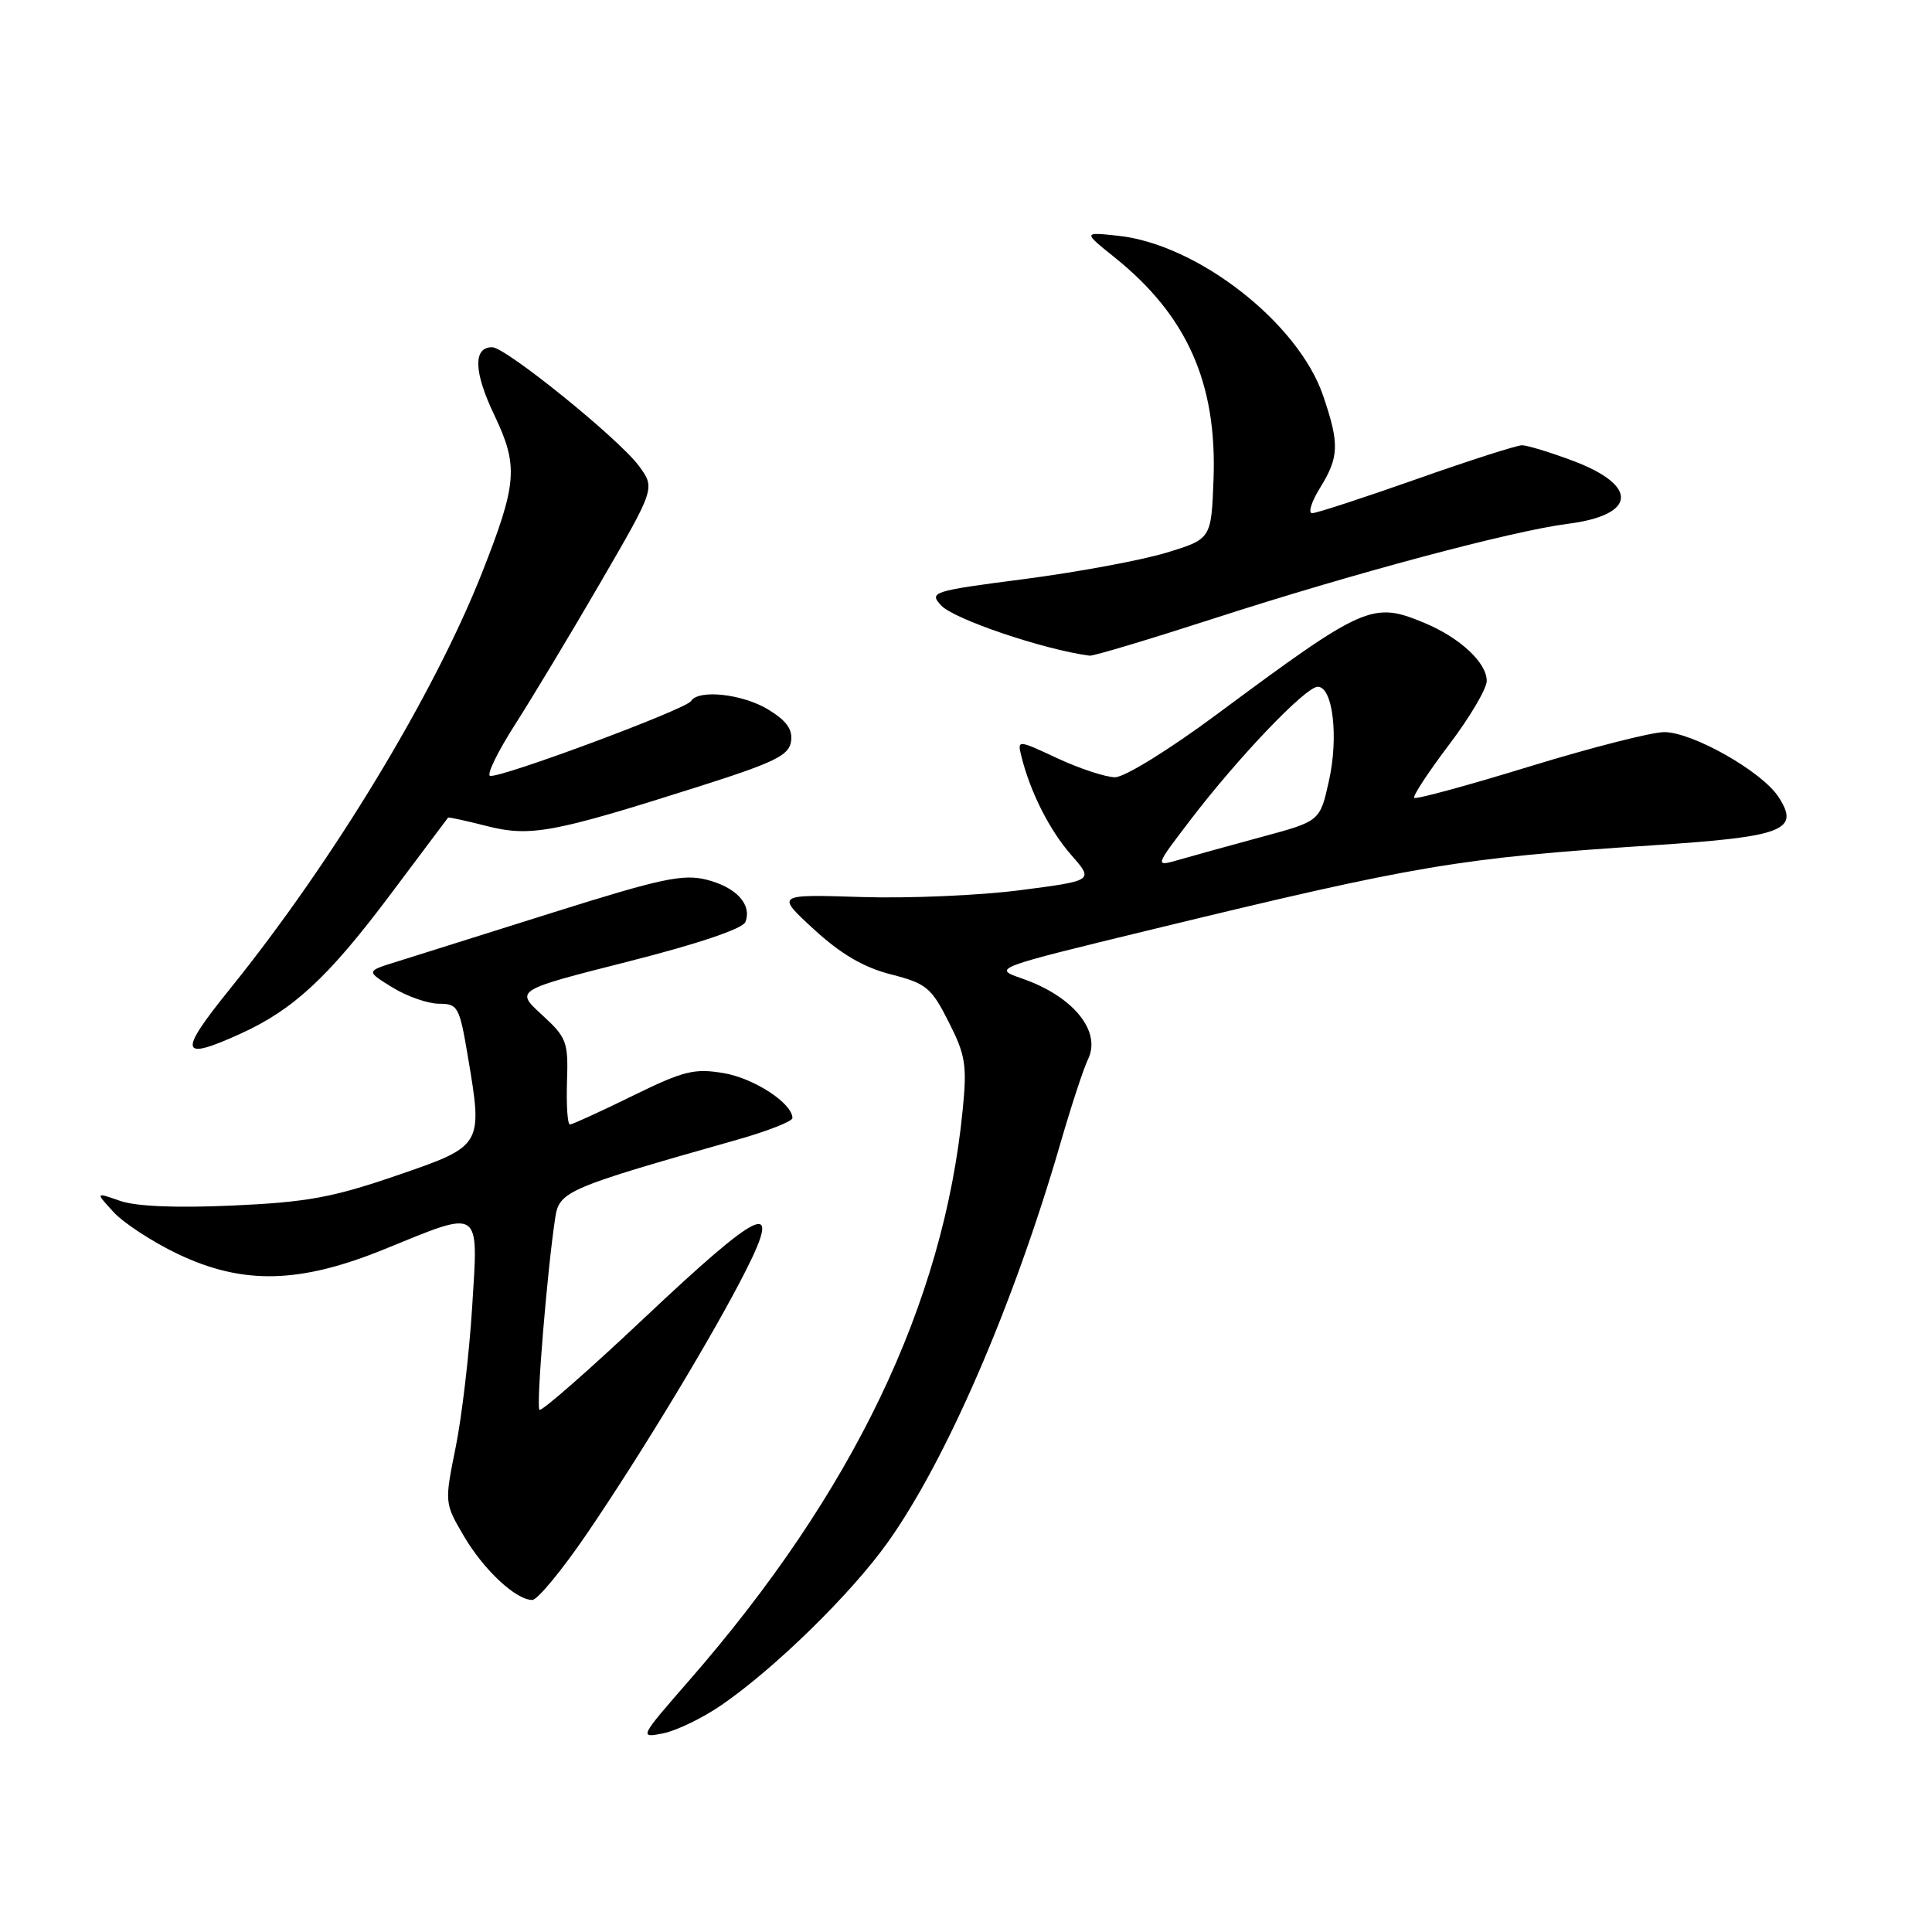 <?xml version="1.0" encoding="UTF-8" standalone="no"?>
<!DOCTYPE svg PUBLIC "-//W3C//DTD SVG 1.1//EN" "http://www.w3.org/Graphics/SVG/1.1/DTD/svg11.dtd" >
<svg xmlns="http://www.w3.org/2000/svg" xmlns:xlink="http://www.w3.org/1999/xlink" version="1.1" viewBox="0 0 256 256">
 <g >
 <path fill="currentColor"
d=" M 95.60 225.93 C 102.67 221.07 112.77 211.19 117.63 204.37 C 125.39 193.49 134.31 172.88 140.51 151.50 C 141.94 146.55 143.59 141.54 144.16 140.38 C 145.99 136.65 142.21 132.01 135.43 129.66 C 131.50 128.29 131.50 128.29 152.76 123.13 C 187.91 114.60 193.29 113.69 218.97 112.01 C 236.41 110.87 238.56 110.03 235.64 105.57 C 233.44 102.21 224.28 97.02 220.53 97.01 C 218.90 97.00 210.87 99.05 202.68 101.56 C 194.49 104.08 187.61 105.95 187.39 105.72 C 187.17 105.50 189.24 102.34 191.99 98.70 C 194.75 95.07 197.00 91.25 197.00 90.22 C 197.00 87.81 193.46 84.51 188.77 82.55 C 181.87 79.67 180.82 80.13 161.24 94.65 C 154.94 99.33 149.00 103.00 147.74 102.99 C 146.51 102.98 143.09 101.86 140.14 100.49 C 134.78 97.99 134.78 97.99 135.36 100.30 C 136.55 105.03 139.08 110.02 141.96 113.31 C 144.93 116.69 144.93 116.69 135.22 117.95 C 129.87 118.65 120.39 119.06 114.15 118.86 C 102.80 118.50 102.80 118.50 107.86 123.15 C 111.44 126.43 114.42 128.18 118.05 129.11 C 122.74 130.31 123.40 130.85 125.70 135.40 C 127.94 139.81 128.15 141.13 127.56 147.09 C 125.03 172.74 113.03 197.78 91.31 222.68 C 84.71 230.25 84.68 230.31 87.87 229.68 C 89.64 229.32 93.12 227.64 95.60 225.93 Z  M 77.75 203.25 C 85.06 192.52 94.66 176.63 98.88 168.25 C 103.68 158.73 100.80 160.10 85.37 174.64 C 77.99 181.60 71.74 187.07 71.48 186.81 C 71.02 186.36 72.52 168.19 73.58 161.30 C 74.11 157.85 75.18 157.39 97.75 151.00 C 101.74 149.87 105.00 148.58 105.00 148.15 C 105.00 146.20 99.94 142.88 95.91 142.20 C 92.01 141.53 90.61 141.88 83.79 145.22 C 79.55 147.30 75.83 149.00 75.52 149.00 C 75.20 149.00 75.03 146.45 75.13 143.34 C 75.31 138.04 75.10 137.48 71.79 134.45 C 68.26 131.21 68.26 131.21 83.24 127.41 C 92.54 125.05 98.42 123.06 98.77 122.17 C 99.66 119.85 97.57 117.57 93.65 116.57 C 90.51 115.78 87.64 116.39 73.25 120.92 C 64.04 123.82 54.70 126.76 52.50 127.45 C 48.50 128.69 48.50 128.69 52.00 130.84 C 53.92 132.03 56.70 132.99 58.16 133.00 C 60.67 133.00 60.88 133.39 61.98 139.91 C 64.00 151.87 64.02 151.83 52.50 155.78 C 44.09 158.67 40.65 159.30 30.85 159.74 C 23.33 160.08 18.04 159.86 15.91 159.12 C 12.63 157.97 12.63 157.97 15.06 160.62 C 16.40 162.07 20.20 164.55 23.50 166.13 C 32.18 170.28 39.70 170.11 51.00 165.50 C 63.90 160.24 63.39 159.90 62.56 173.25 C 62.17 179.44 61.19 187.79 60.37 191.82 C 58.90 199.10 58.90 199.16 61.44 203.50 C 64.09 208.02 68.35 212.00 70.53 212.00 C 71.22 212.00 74.47 208.06 77.75 203.25 Z  M 31.85 136.98 C 38.85 133.81 43.49 129.50 51.62 118.67 C 55.82 113.08 59.30 108.43 59.37 108.34 C 59.44 108.25 61.74 108.75 64.48 109.45 C 70.27 110.92 73.27 110.36 92.50 104.25 C 102.66 101.02 104.55 100.10 104.82 98.24 C 105.05 96.65 104.22 95.50 101.82 94.03 C 98.41 91.95 92.55 91.30 91.56 92.90 C 90.88 94.00 66.10 103.21 64.93 102.80 C 64.47 102.63 65.96 99.58 68.25 96.00 C 70.54 92.42 75.66 83.92 79.62 77.09 C 86.82 64.68 86.82 64.68 84.66 61.74 C 82.04 58.17 67.01 46.01 65.22 46.01 C 62.67 45.99 62.77 49.29 65.49 54.98 C 68.72 61.75 68.55 64.02 63.86 75.92 C 57.50 92.03 44.10 114.15 30.49 131.01 C 23.56 139.60 23.79 140.64 31.85 136.98 Z  M 160.88 81.94 C 179.15 76.02 200.30 70.36 207.73 69.41 C 216.88 68.25 217.17 64.33 208.37 61.04 C 205.38 59.92 202.36 59.00 201.67 59.00 C 200.99 59.00 194.68 61.02 187.66 63.50 C 180.65 65.97 174.44 68.00 173.87 68.00 C 173.30 68.00 173.77 66.48 174.92 64.63 C 177.44 60.56 177.50 58.81 175.32 52.43 C 172.04 42.78 158.68 32.36 148.16 31.24 C 143.50 30.74 143.50 30.74 147.71 34.12 C 157.28 41.80 161.27 50.76 160.80 63.50 C 160.50 71.42 160.50 71.42 154.53 73.24 C 151.24 74.24 142.81 75.80 135.79 76.72 C 123.51 78.31 123.09 78.45 124.69 80.21 C 126.34 82.03 138.28 86.08 144.38 86.88 C 144.86 86.95 152.28 84.72 160.88 81.94 Z  M 157.71 108.68 C 164.06 100.36 173.00 91.00 174.61 91.00 C 176.61 91.00 177.40 97.64 176.08 103.52 C 174.90 108.81 174.90 108.81 167.20 110.89 C 162.96 112.04 158.03 113.40 156.24 113.92 C 152.99 114.86 152.99 114.86 157.71 108.68 Z "/>
</g>
</svg>